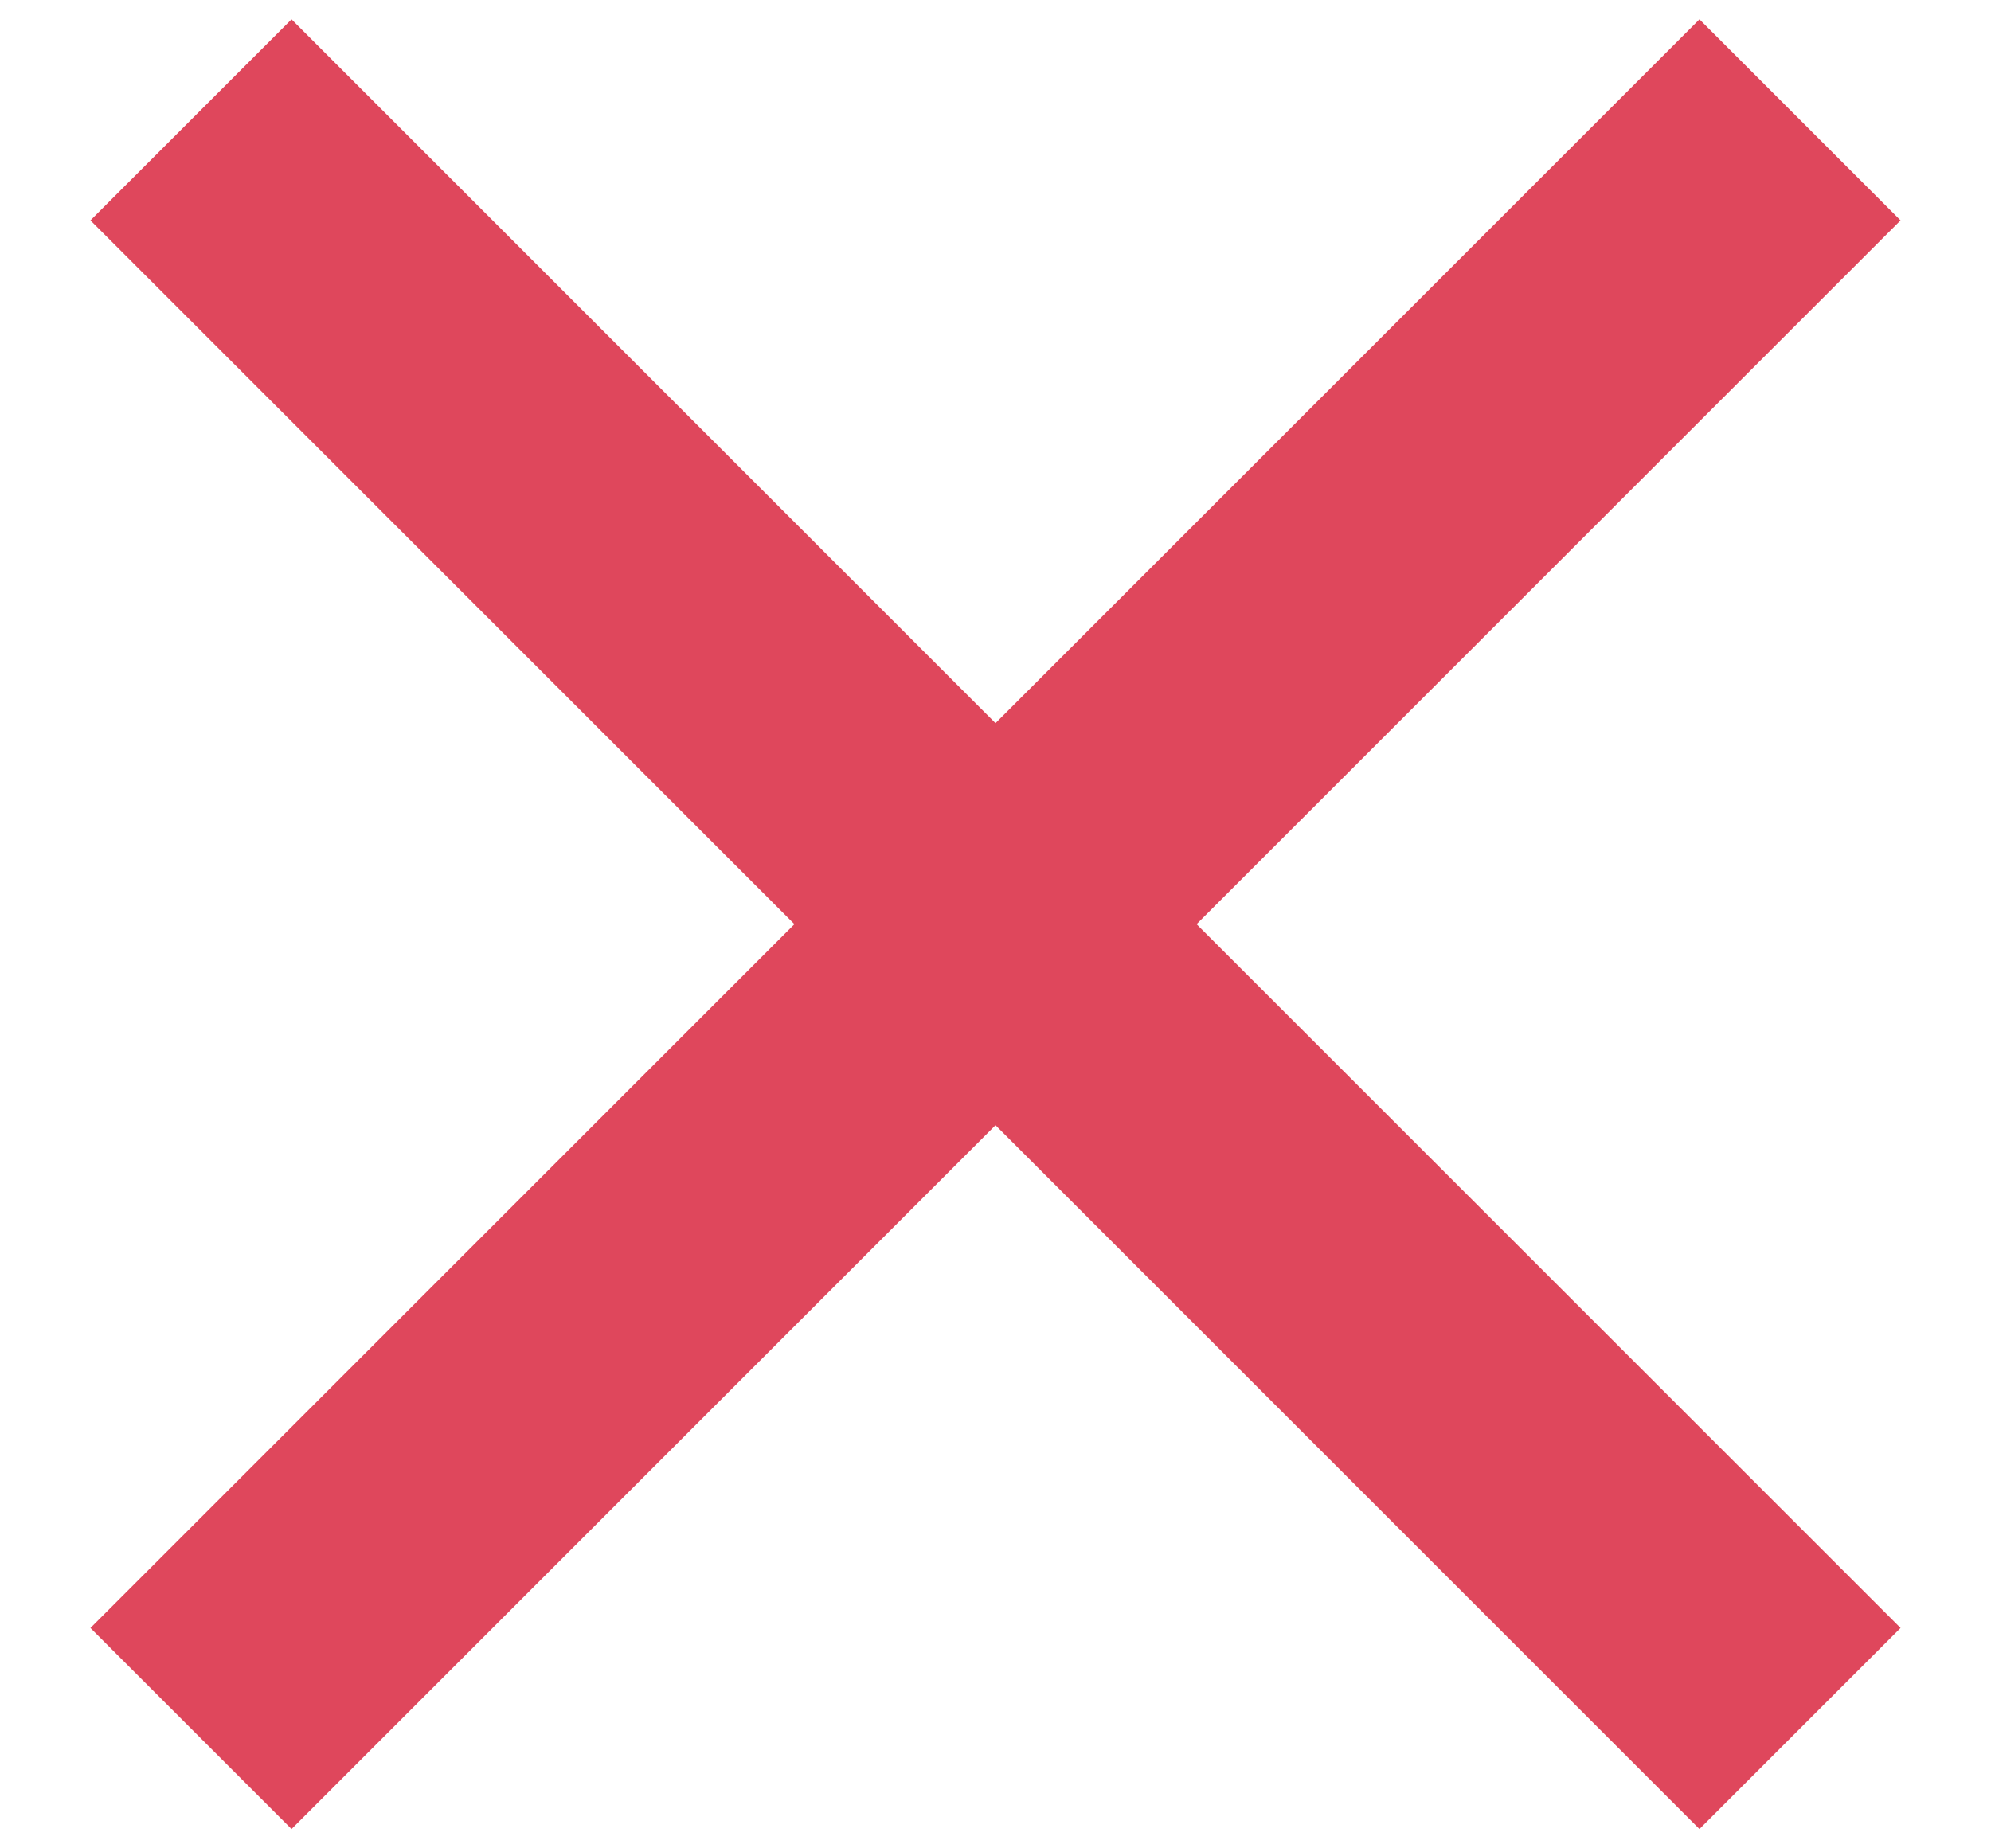 <svg width="14" height="13" viewBox="0 0 14 13" fill="none" xmlns="http://www.w3.org/2000/svg">
    <path
        d="M7 5.086L11.95 0.136L13.364 1.55L8.414 6.5L13.364 11.45L11.95 12.864L7 7.914L2.05 12.864L0.636 11.45L5.586 6.5L0.636 1.55L2.05 0.136L7 5.086Z"
        fill="#DF475C" />
</svg>
    